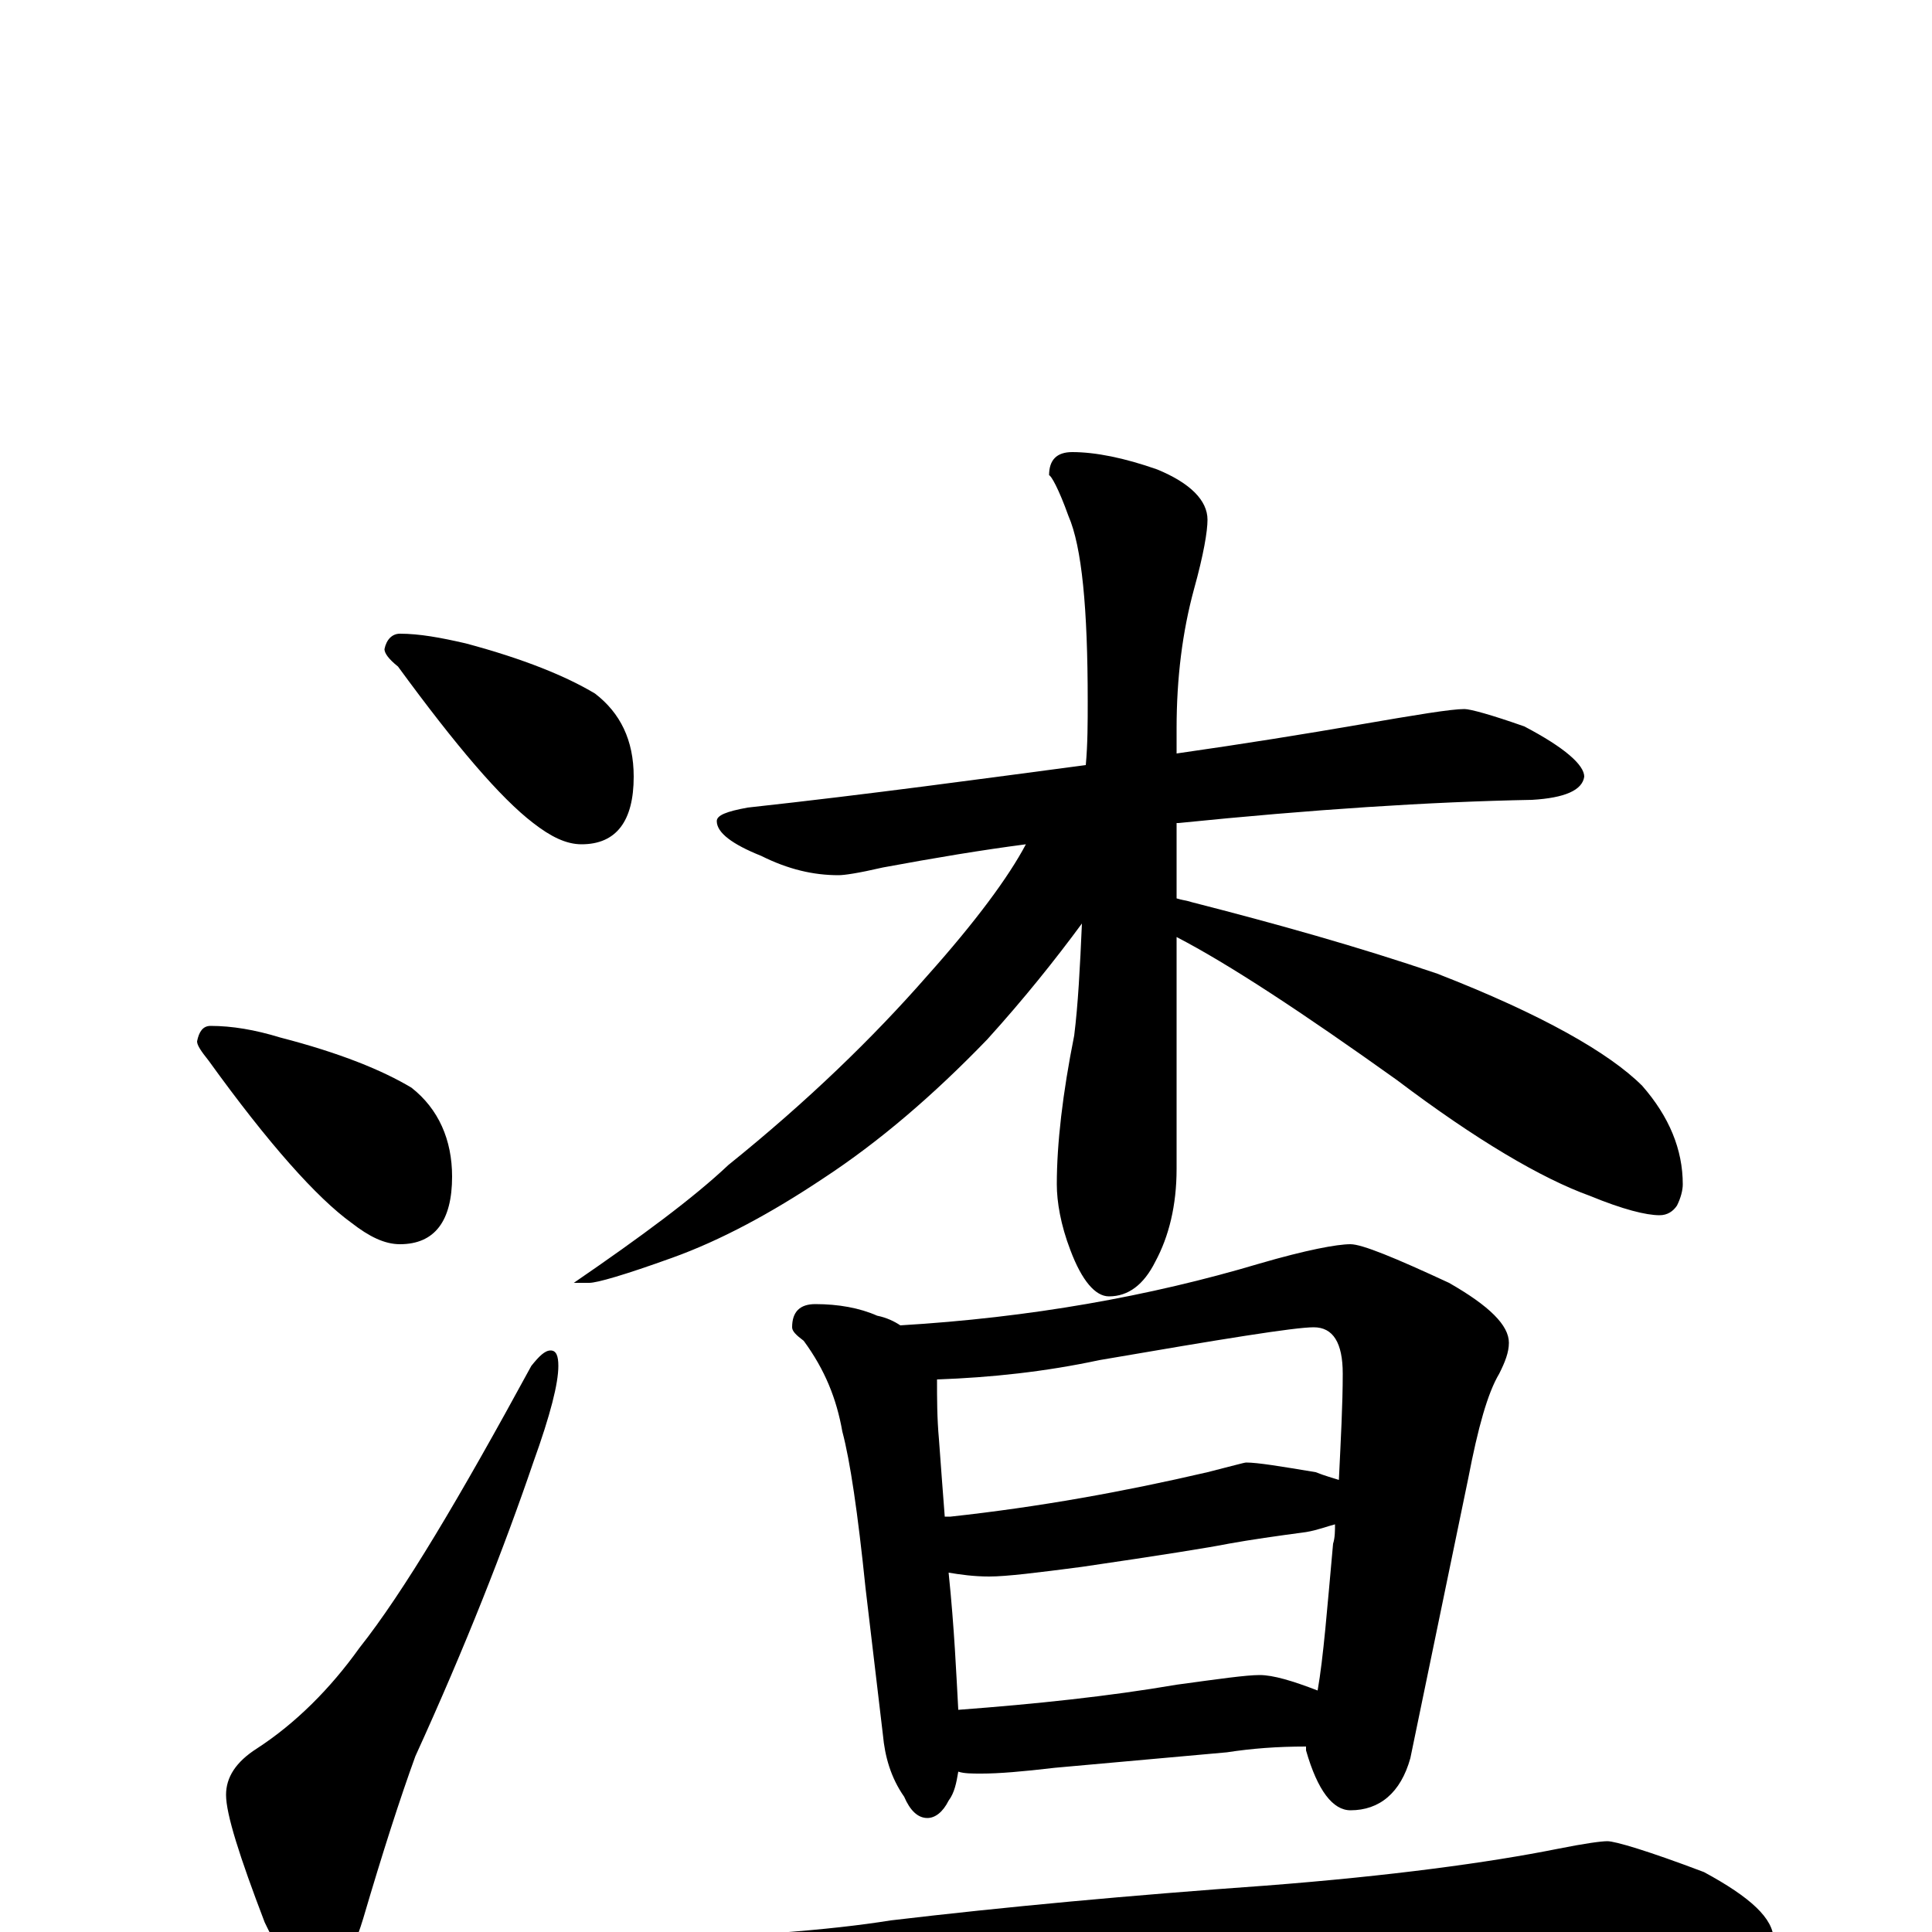 <?xml version="1.0" encoding="utf-8" ?>
<!DOCTYPE svg PUBLIC "-//W3C//DTD SVG 1.1//EN" "http://www.w3.org/Graphics/SVG/1.1/DTD/svg11.dtd">
<svg version="1.1" id="Layer_1" xmlns="http://www.w3.org/2000/svg" xmlns:xlink="http://www.w3.org/1999/xlink" x="0px" y="145px" width="1000px" height="1000px" viewBox="0 0 1000 1000" enable-background="new 0 0 1000 1000" xml:space="preserve">
<g id="Layer_1">
<path id="glyph" transform="matrix(1 0 0 -1 0 1000)" d="M207,672C217,672 228,670 241,667C271,659 293,650 308,641C321,631 328,617 328,598C328,575 319,563 301,563C293,563 285,567 276,574C259,587 236,614 206,655C201,659 199,662 199,664C200,669 203,672 207,672M109,469C120,469 132,467 145,463C176,455 198,446 213,437C227,426 234,410 234,391C234,368 225,356 207,356C199,356 191,360 182,367C164,380 139,408 108,451C104,456 102,459 102,461C103,466 105,469 109,469M285,301C288,301 289,298 289,293C289,284 285,268 276,243C261,199 241,148 215,91C207,69 198,41 188,7C181,-16 173,-27 164,-27C156,-27 147,-16 137,5C124,39 117,61 117,71C117,80 122,88 133,95C153,108 171,126 186,147C209,176 238,225 275,293C279,298 282,301 285,301M758,633C761,633 772,630 789,624C810,613 820,604 820,598C819,591 810,587 793,586C740,585 679,581 610,574l-1,0l0,-39C612,534 614,534 617,533C660,522 703,510 744,496C798,475 833,455 850,438C864,422 871,405 871,387C871,384 870,380 868,376C866,373 863,371 859,371C852,371 840,374 823,381C798,390 764,410 723,441C674,476 636,501 609,515l0,-120C609,376 605,360 598,347C592,335 584,329 574,329C567,329 560,337 554,353C549,366 547,378 547,387C547,408 550,434 556,464C558,480 559,499 560,522C546,503 530,483 511,462C483,433 455,409 426,390C399,372 373,358 348,349C323,340 309,336 305,336l-8,0C332,360 359,380 377,397C418,430 452,463 480,495C505,523 522,546 531,563C508,560 484,556 457,551C444,548 437,547 434,547C421,547 408,550 394,557C379,563 371,569 371,575C371,578 376,580 387,582C451,589 509,597 562,604C563,615 563,626 563,637C563,685 560,717 553,733C548,747 544,754 543,754C543,762 547,766 555,766C567,766 582,763 599,757C616,750 625,741 625,731C625,725 623,713 618,695C612,673 609,649 609,623l0,-13C644,615 675,620 704,625C733,630 751,633 758,633M422,325C434,325 445,323 454,319C459,318 463,316 466,314C533,318 595,329 652,346C676,353 692,356 699,356C705,356 722,349 750,336C771,324 781,314 781,305C781,300 779,295 776,289C770,279 765,261 760,235l-30,-145C725,72 714,63 699,63C690,63 682,73 676,94C676,95 676,95 676,96C661,96 648,95 635,93l-89,-8C529,83 517,82 508,82C503,82 499,82 496,83C495,77 494,72 491,68C488,62 484,59 480,59C475,59 471,63 468,70C461,80 458,91 457,102l-9,76C444,217 440,244 436,259C433,276 427,291 416,306C412,309 410,311 410,313C410,321 414,325 422,325M496,115C536,118 574,122 609,128C631,131 645,133 652,133C659,133 669,130 682,125C685,142 687,168 690,201C691,204 691,208 691,211C687,210 682,208 676,207C661,205 647,203 636,201C626,199 601,195 560,189C537,186 521,184 512,184C504,184 497,185 491,186C494,157 495,133 496,115M489,215C490,215 491,215 492,215C538,220 582,228 625,238C637,241 644,243 645,243C651,243 663,241 681,238C686,236 690,235 693,234C694,255 695,273 695,289C695,305 690,313 680,313C670,313 633,307 569,296C541,290 513,287 485,286C485,276 485,266 486,255C487,241 488,228 489,215M832,47C836,47 853,42 882,31C906,18 918,7 918,-4C918,-11 901,-15 867,-15l-119,0C704,-15 645,-18 572,-24C521,-27 466,-35 406,-48C390,-52 380,-54 375,-54C364,-54 348,-49 327,-40C304,-30 293,-22 293,-15C293,-8 301,-5 316,-4C382,-3 430,1 461,6C520,13 585,19 655,24C720,29 771,36 806,43C821,46 829,47 832,47z"/>
</g>
</svg>
